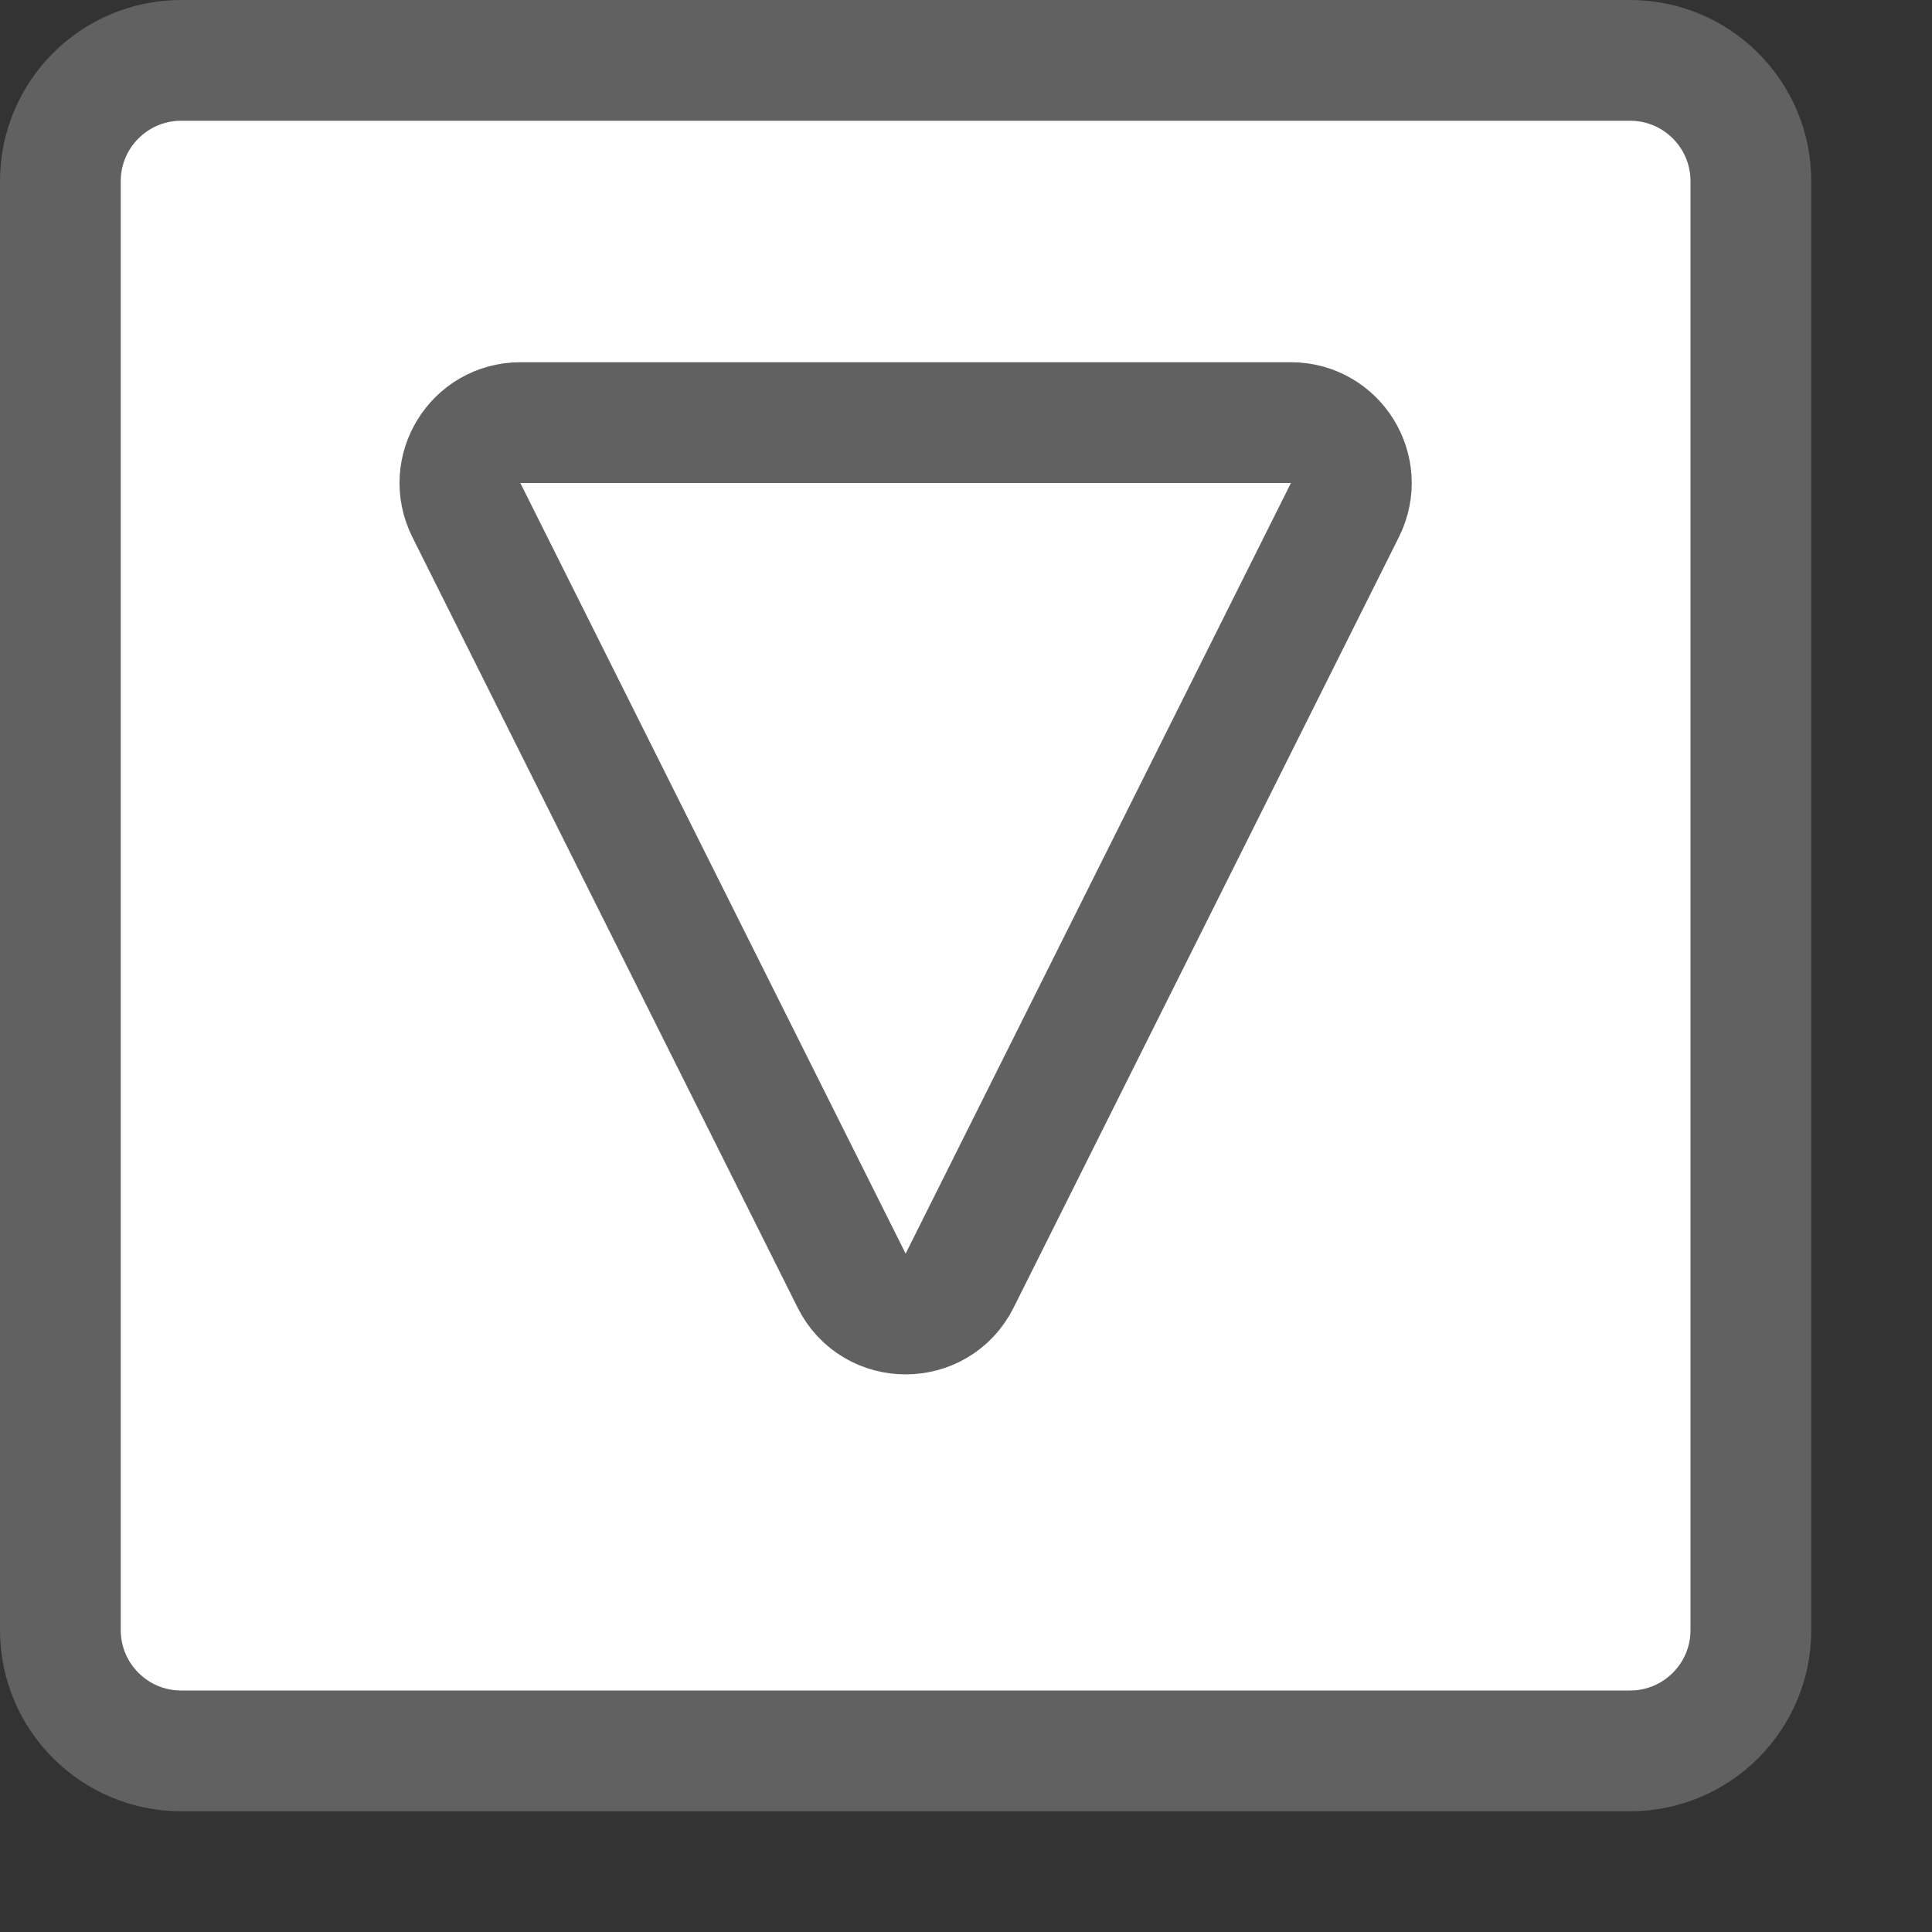 <svg width="16" height="16" viewBox="0 0 16 16" fill="none" xmlns="http://www.w3.org/2000/svg">
<rect x="0" y="0" width="16" height="16" fill="#333333" stroke="none"/>
<path d="M1.5 14.5C0.948 14.5 0.5 14.052 0.5 13.5V2.5V1.5C0.5 0.948 0.948 0.5 1.5 0.5H13.5C14.052 0.5 14.5 0.948 14.5 1.5V2.5V13.5C14.5 14.052 14.052 14.5 13.5 14.5H1.5Z" fill="#ffffff" stroke="#616161"/>
<path d="M3.862 4.224L7.053 10.606C7.237 10.974 7.763 10.974 7.947 10.606L11.138 4.224C11.304 3.891 11.063 3.5 10.691 3.5L4.309 3.5C3.937 3.5 3.696 3.891 3.862 4.224Z" fill="#ffffff" stroke="#616161"/>
</svg>
